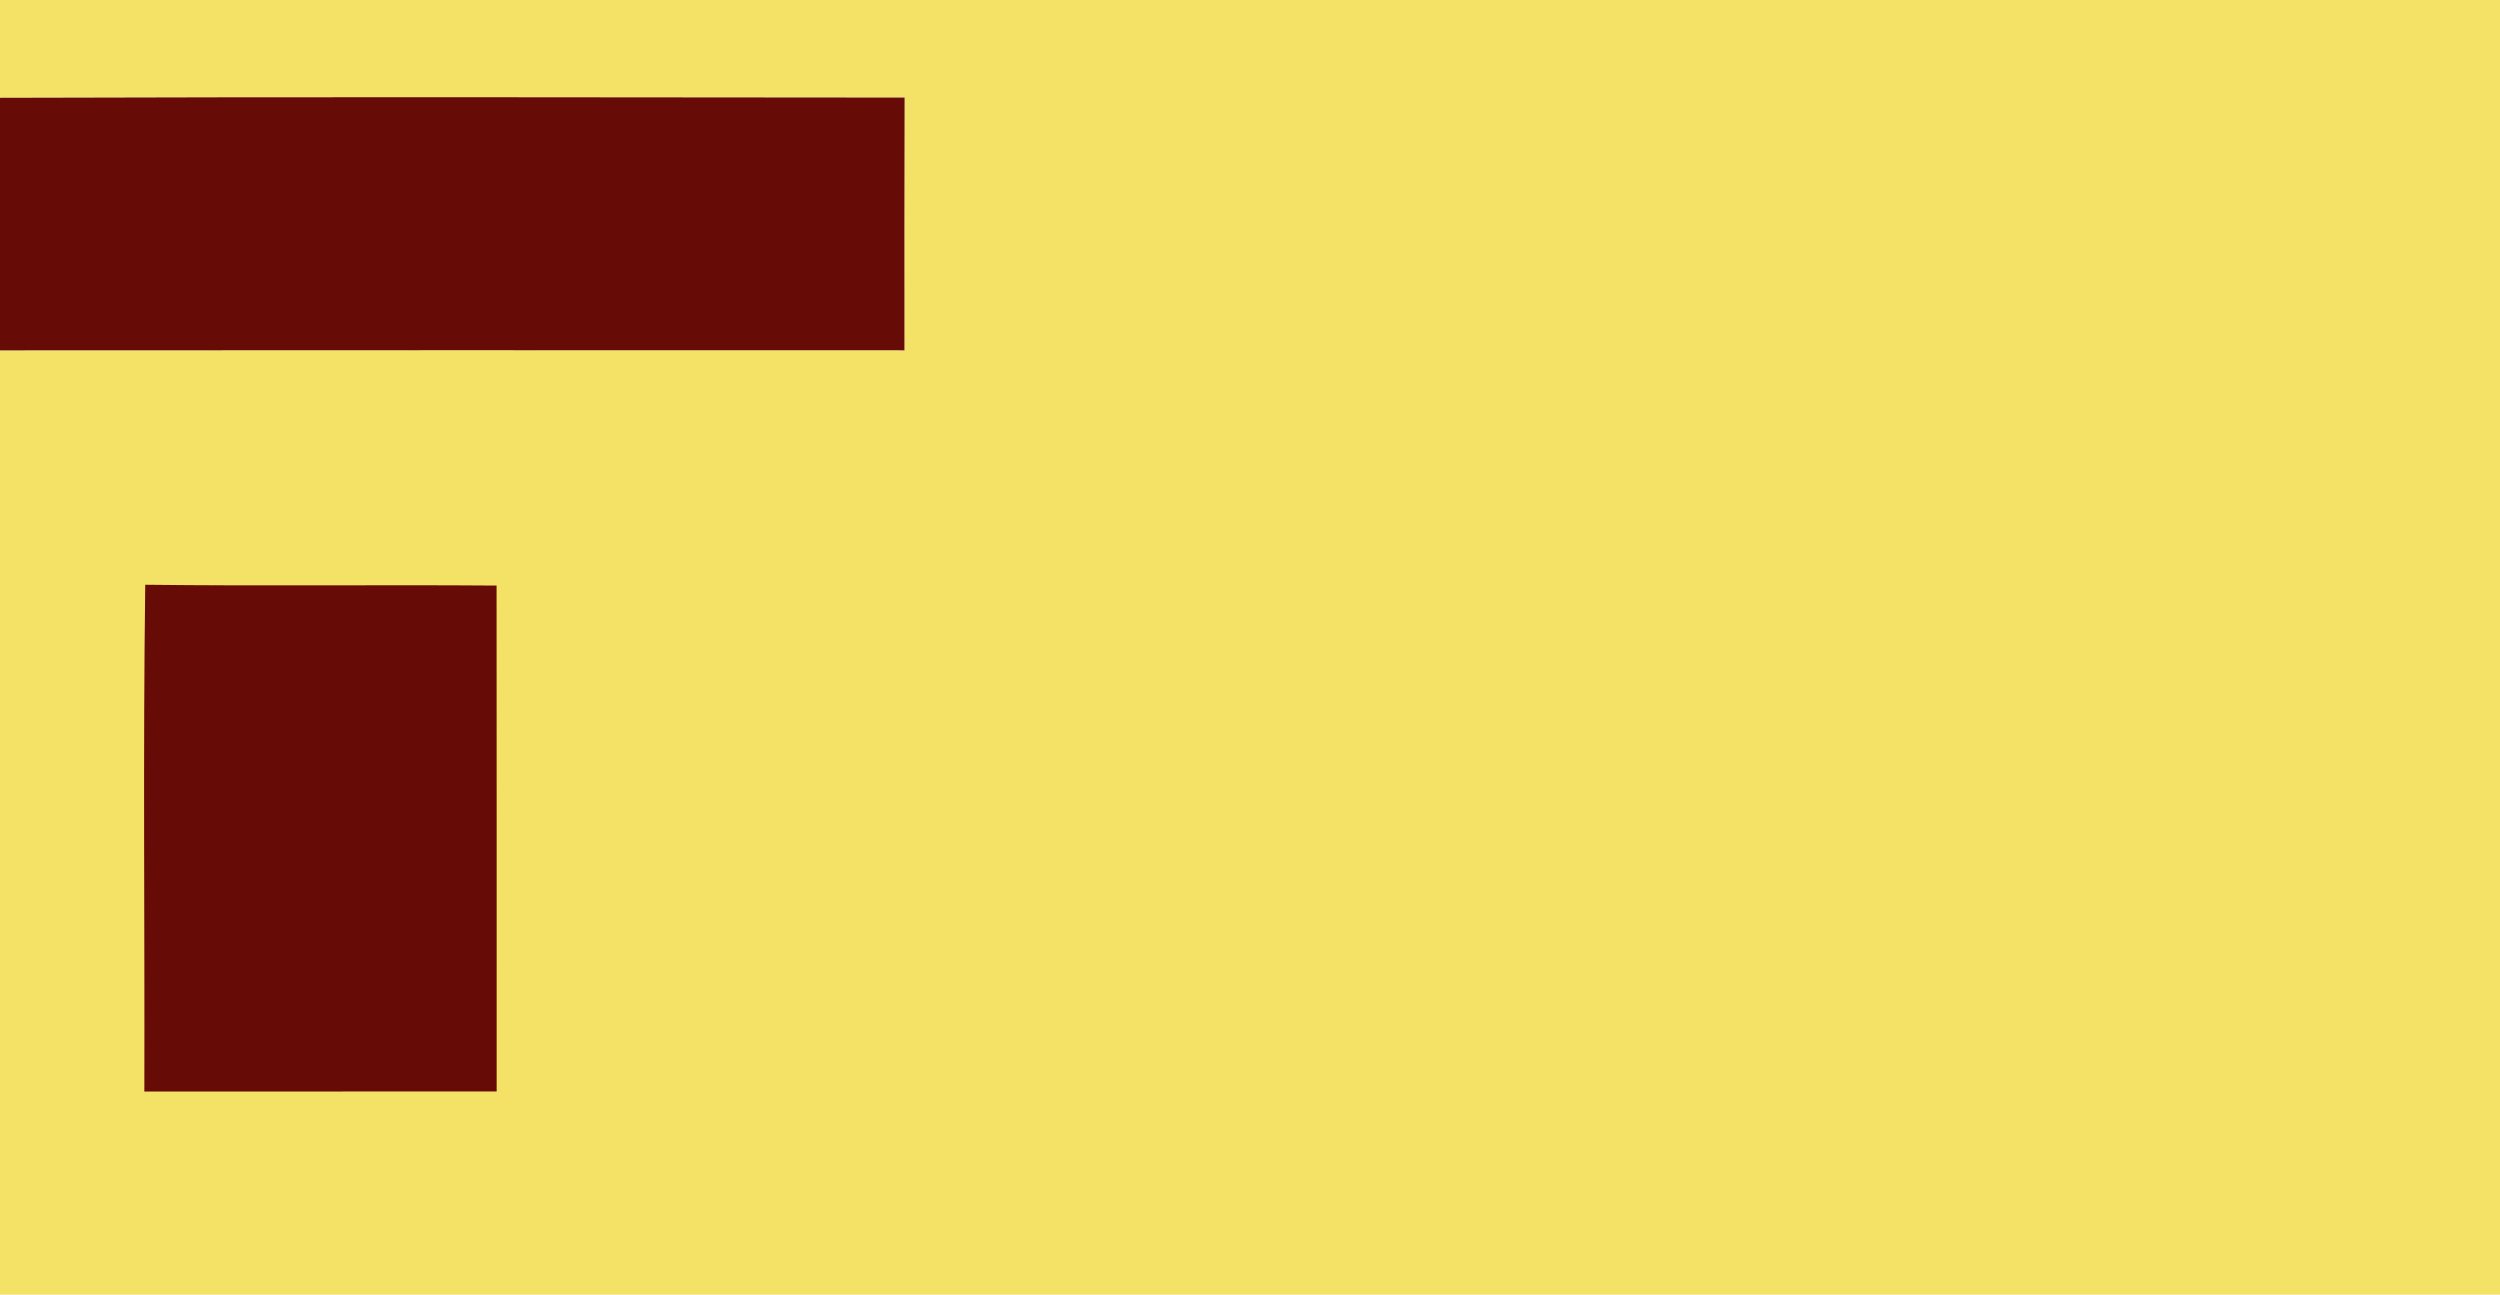 <svg viewBox="0 0 336 174" height="232" width="448" xmlns="http://www.w3.org/2000/svg"><path d="M0 0h336v174H0V47.09c40.52-.03 81.04-.02 121.56-.01 0-11.32-.02-22.65.02-33.97-40.51-.04-81.07-.1-121.58.03V0z" fill="#f3e265"/><path d="M0 13.14c40.51-.13 81.07-.07 121.58-.03-.04 11.32-.02 22.65-.02 33.97-40.52-.01-81.04-.02-121.56.01V13.14zM19.52 78.59c15.74.19 31.48-.01 47.22.11.02 22.66.01 45.33.01 67.99-15.78.02-31.57 0-47.35.01.06-22.7-.18-45.42.12-68.11z" fill="#660b05"/></svg>